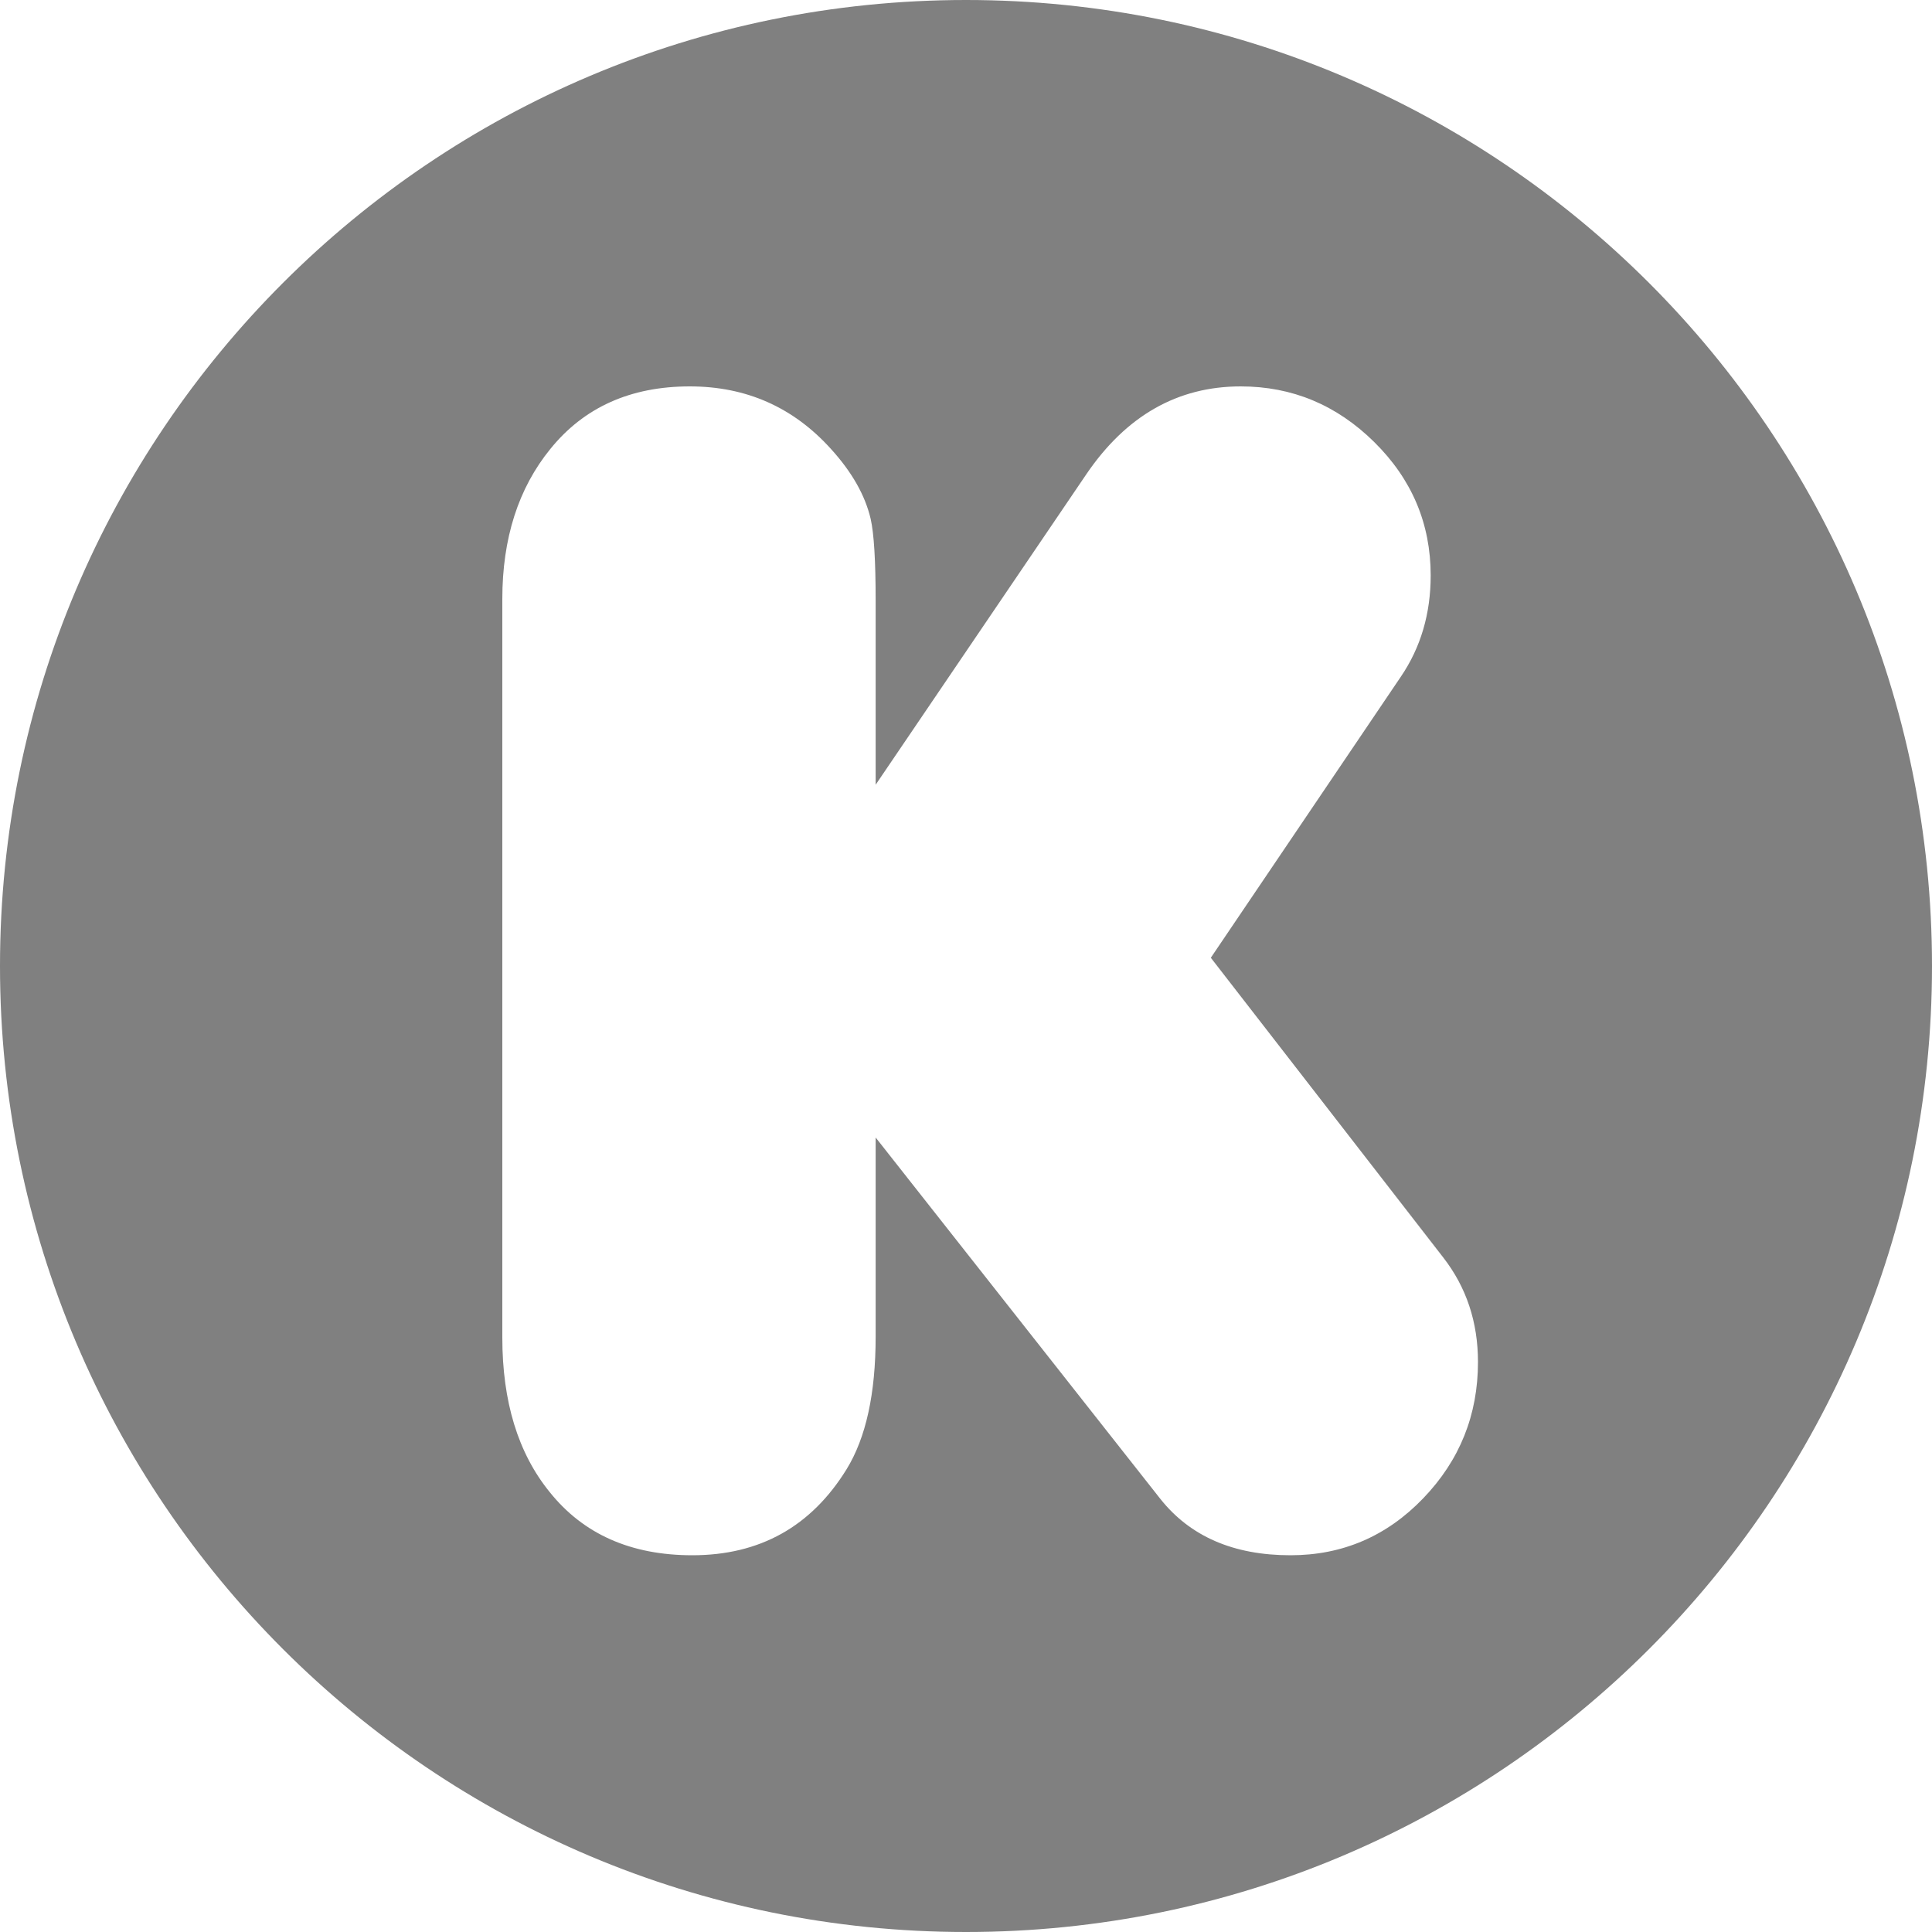 <?xml version="1.0" encoding="UTF-8" standalone="no"?>
<svg width="200px" height="200px" viewBox="0 0 200 200" version="1.1" xmlns="http://www.w3.org/2000/svg" xmlns:xlink="http://www.w3.org/1999/xlink" xmlns:sketch="http://www.bohemiancoding.com/sketch/ns">
    <title>Kickstarter</title>
    <description>Created with Sketch (http://www.bohemiancoding.com/sketch)</description>
    <defs></defs>
    <g id="Page-1" stroke="none" stroke-width="1" fill="none" fill-rule="evenodd" sketch:type="MSPage">
        <path d="M100,0 C44.772,3.03201907e-14 0,44.772 0,100 C0,155.228 44.772,200 100,200 C155.228,200 200,155.228 200,100 C200,44.772 155.228,-3.41060513e-14 100,0 Z M90.647,81.236 L112.462,49.086 C116.586,43.029 121.911,40 128.438,40 C133.763,40 138.37,41.921 142.265,45.765 C146.158,49.61 148.104,54.211 148.104,59.569 C148.104,63.53 147.075,67.025 145.013,70.054 L125.344,99.146 L149.394,130.161 C151.798,133.248 153,136.86 153,140.995 C153,146.47 151.112,151.172 147.332,155.103 C143.553,159.036 138.97,161 133.59,161 C127.692,161 123.199,159.051 120.105,155.147 L90.647,117.755 L90.647,138.374 C90.647,144.258 89.646,148.829 87.641,152.091 C83.977,158.03 78.652,161 71.668,161 C65.312,161 60.386,158.816 56.895,154.448 C53.631,150.429 52,145.099 52,138.461 L52,62.016 C52,55.725 53.658,50.543 56.981,46.464 C60.473,42.155 65.282,40 71.408,40 C77.249,40 82.115,42.155 86.009,46.464 C88.185,48.852 89.559,51.27 90.131,53.716 C90.475,55.232 90.647,58.055 90.647,62.191 L90.647,81.236 Z" id="Kickstarter" fill="#808080" sketch:type="MSShapeGroup"></path>
    </g>
</svg>